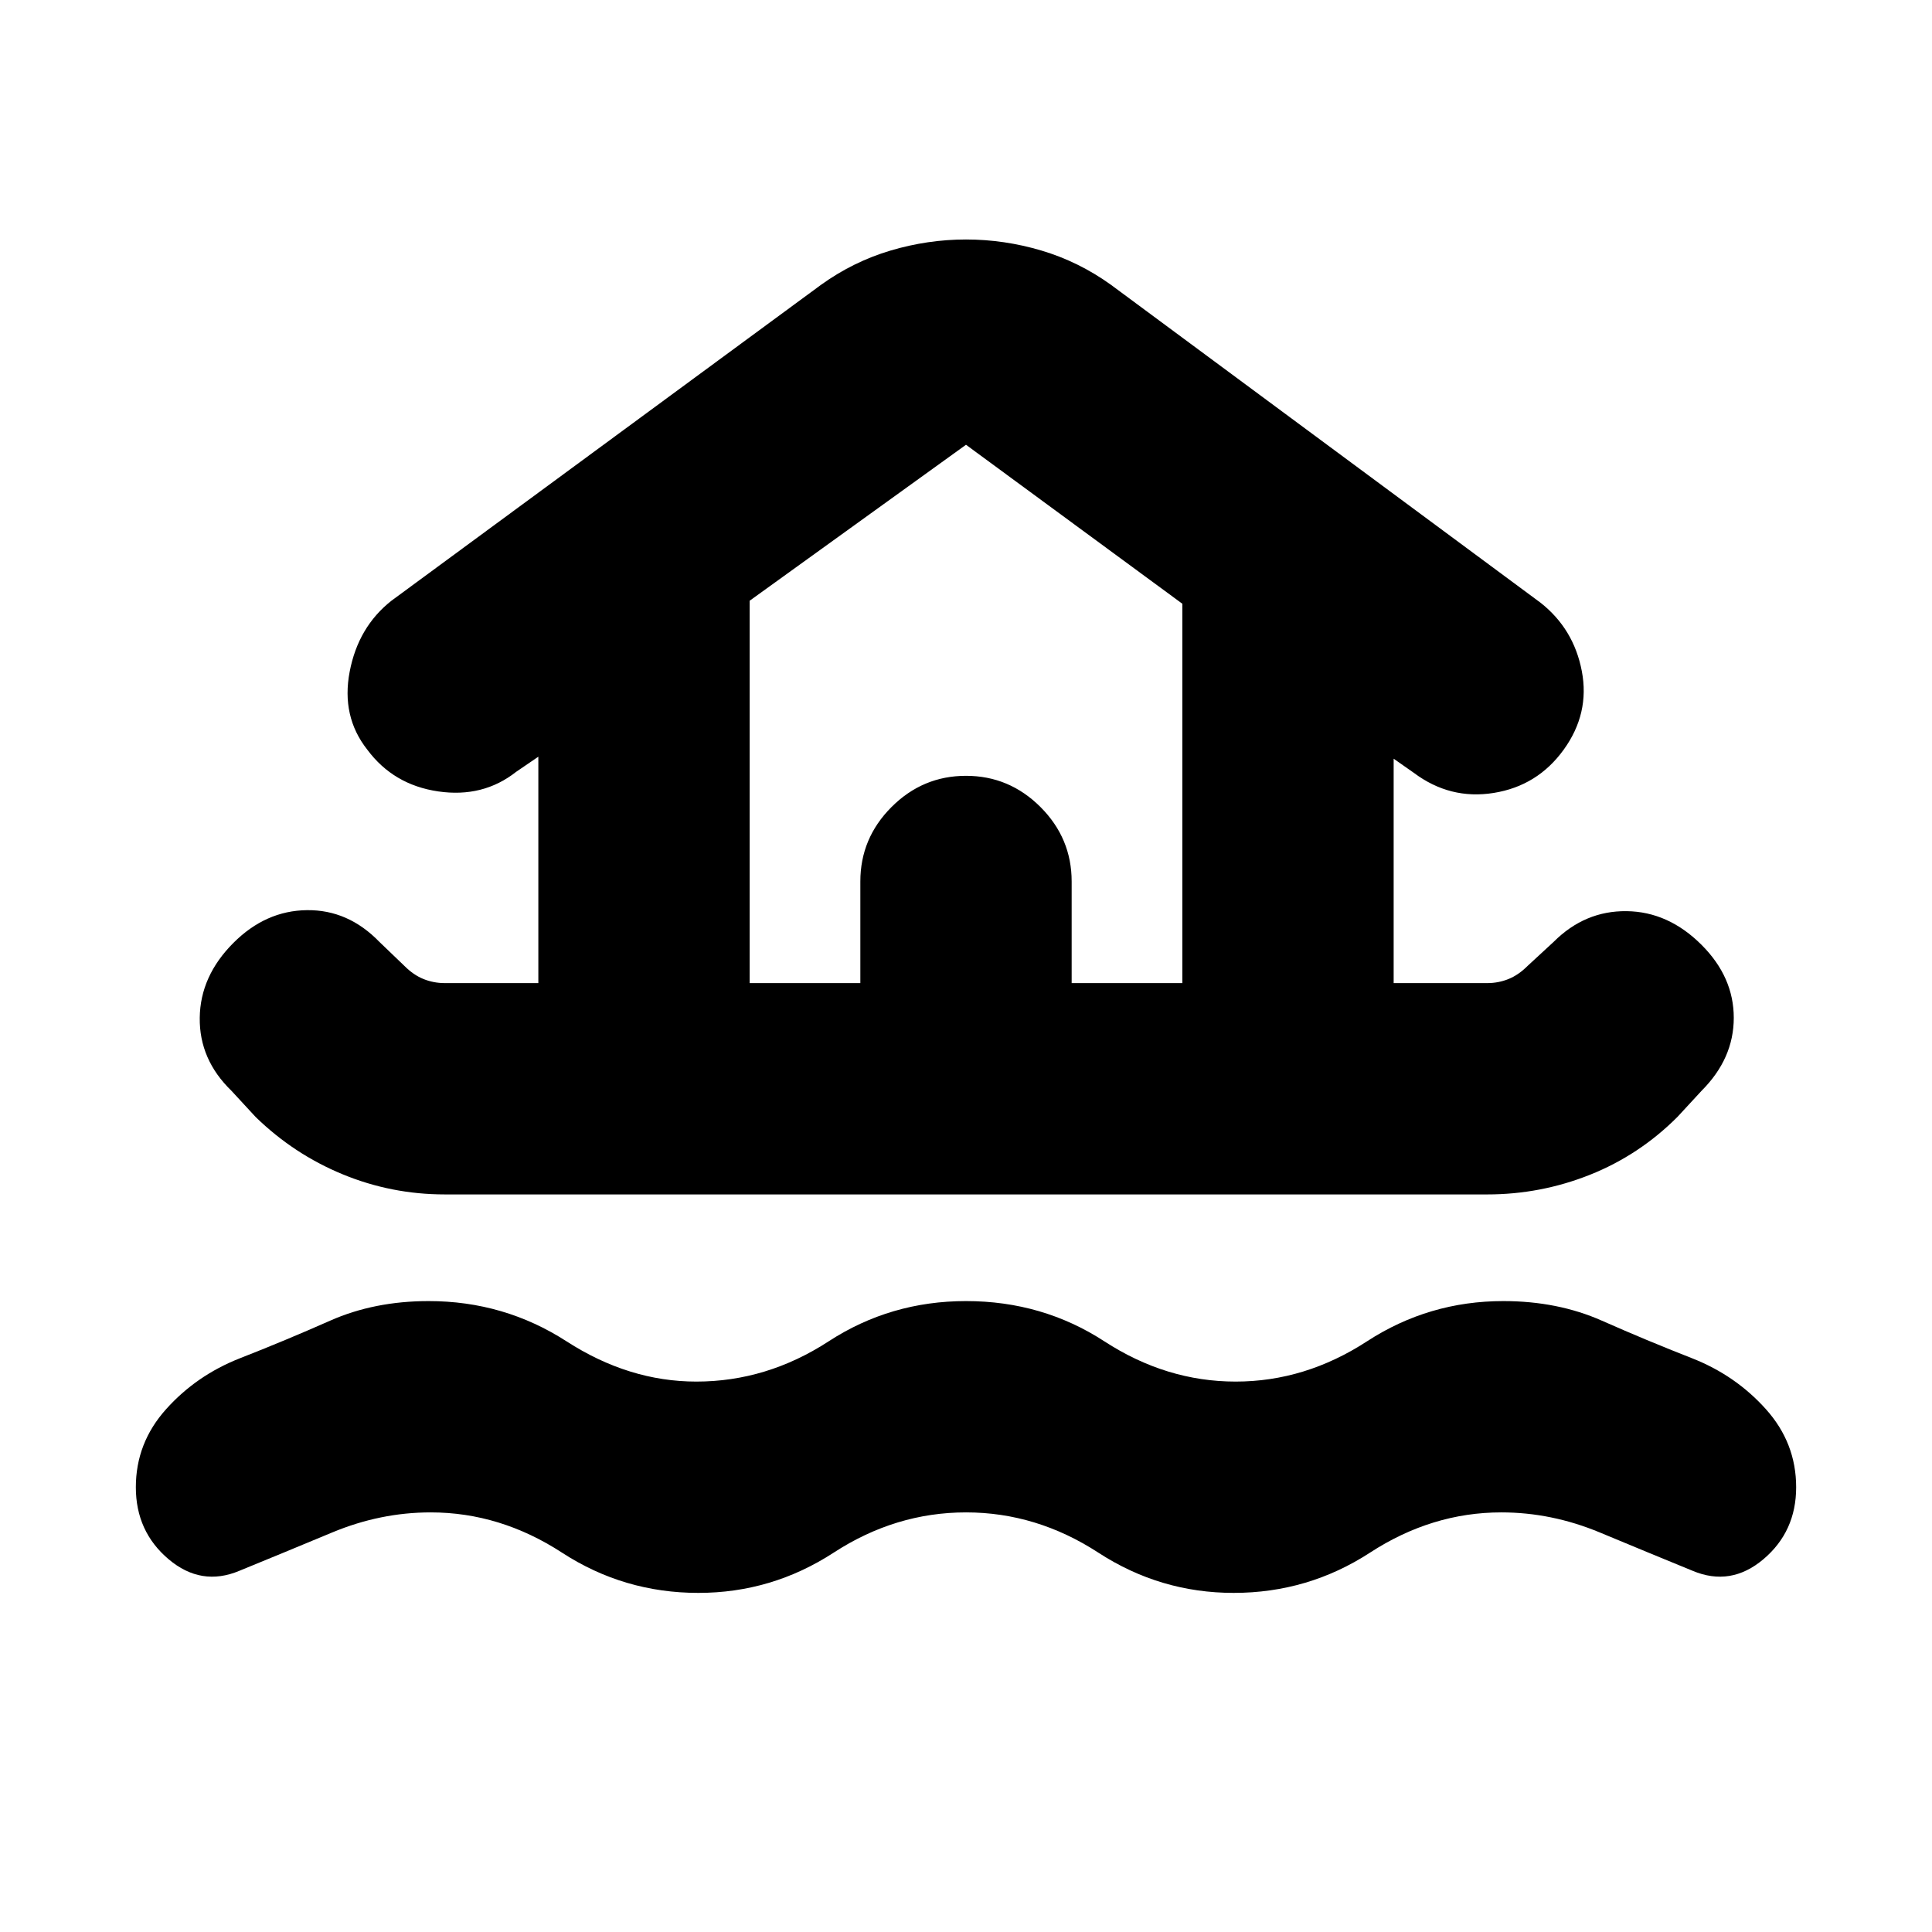 <svg xmlns="http://www.w3.org/2000/svg" height="24" viewBox="0 -960 960 960" width="24"><path d="M480-208.5q-35 0-65.75 20t-67.25 20q-37 0-67.75-20t-65.25-20q-25 0-49 10t-46 19q-19 8-35.25-5.75T67.5-221q0-22 15-38.75T119-285q23-9 45-18.75t49-9.75q37.5 0 68.5 20t64.5 20q35 0 65.75-20t68.25-20q38 0 68.75 20t65.25 20q34.5 0 65.25-20t67.75-20q27 0 49 9.75T841-285q21.5 8.5 36.5 25.25t15 38.75q0 22-16.25 35.75T841-179.5q-22-9-46-19t-49-10q-34.5 0-65.25 20t-67.75 20q-36.5 0-67.25-20t-65.75-20Zm-259-158q-26.5 0-50.75-10T127-405l-12-13q-16-15.5-15.75-36.25T116-491.5q16-16 36.5-16.25t36 15.75l12.5 12q4.5 4.5 9.5 6.5t10.5 2h46.5V-584l-11 7.5q-16.5 13-38.75 9.75T182.5-587.5q-13-16.5-8.75-38.75t20.75-35.25l213.5-157q16-11.5 34.5-17T480-841q19 0 37.5 5.5t34.5 17l213.5 158q16.5 13 20.5 34t-9 39q-13 18-34.75 21.5t-39.75-10l-10-7v111.5H739q5.5 0 10.5-2t9.5-6.5l13-12q15.5-15.5 36.25-15.25t37.25 16.75q16 16 16 36.25t-16 36.25l-12 13q-19 19-43.5 28.75t-51 9.75H221Zm151.5-105h55V-522q0-21.5 15.5-37t37-15.5q21.5 0 37 15.5t15.5 37v50.5h55V-660L480-739l-107.5 77.5v190Zm0 0h215-215Z"/></svg>